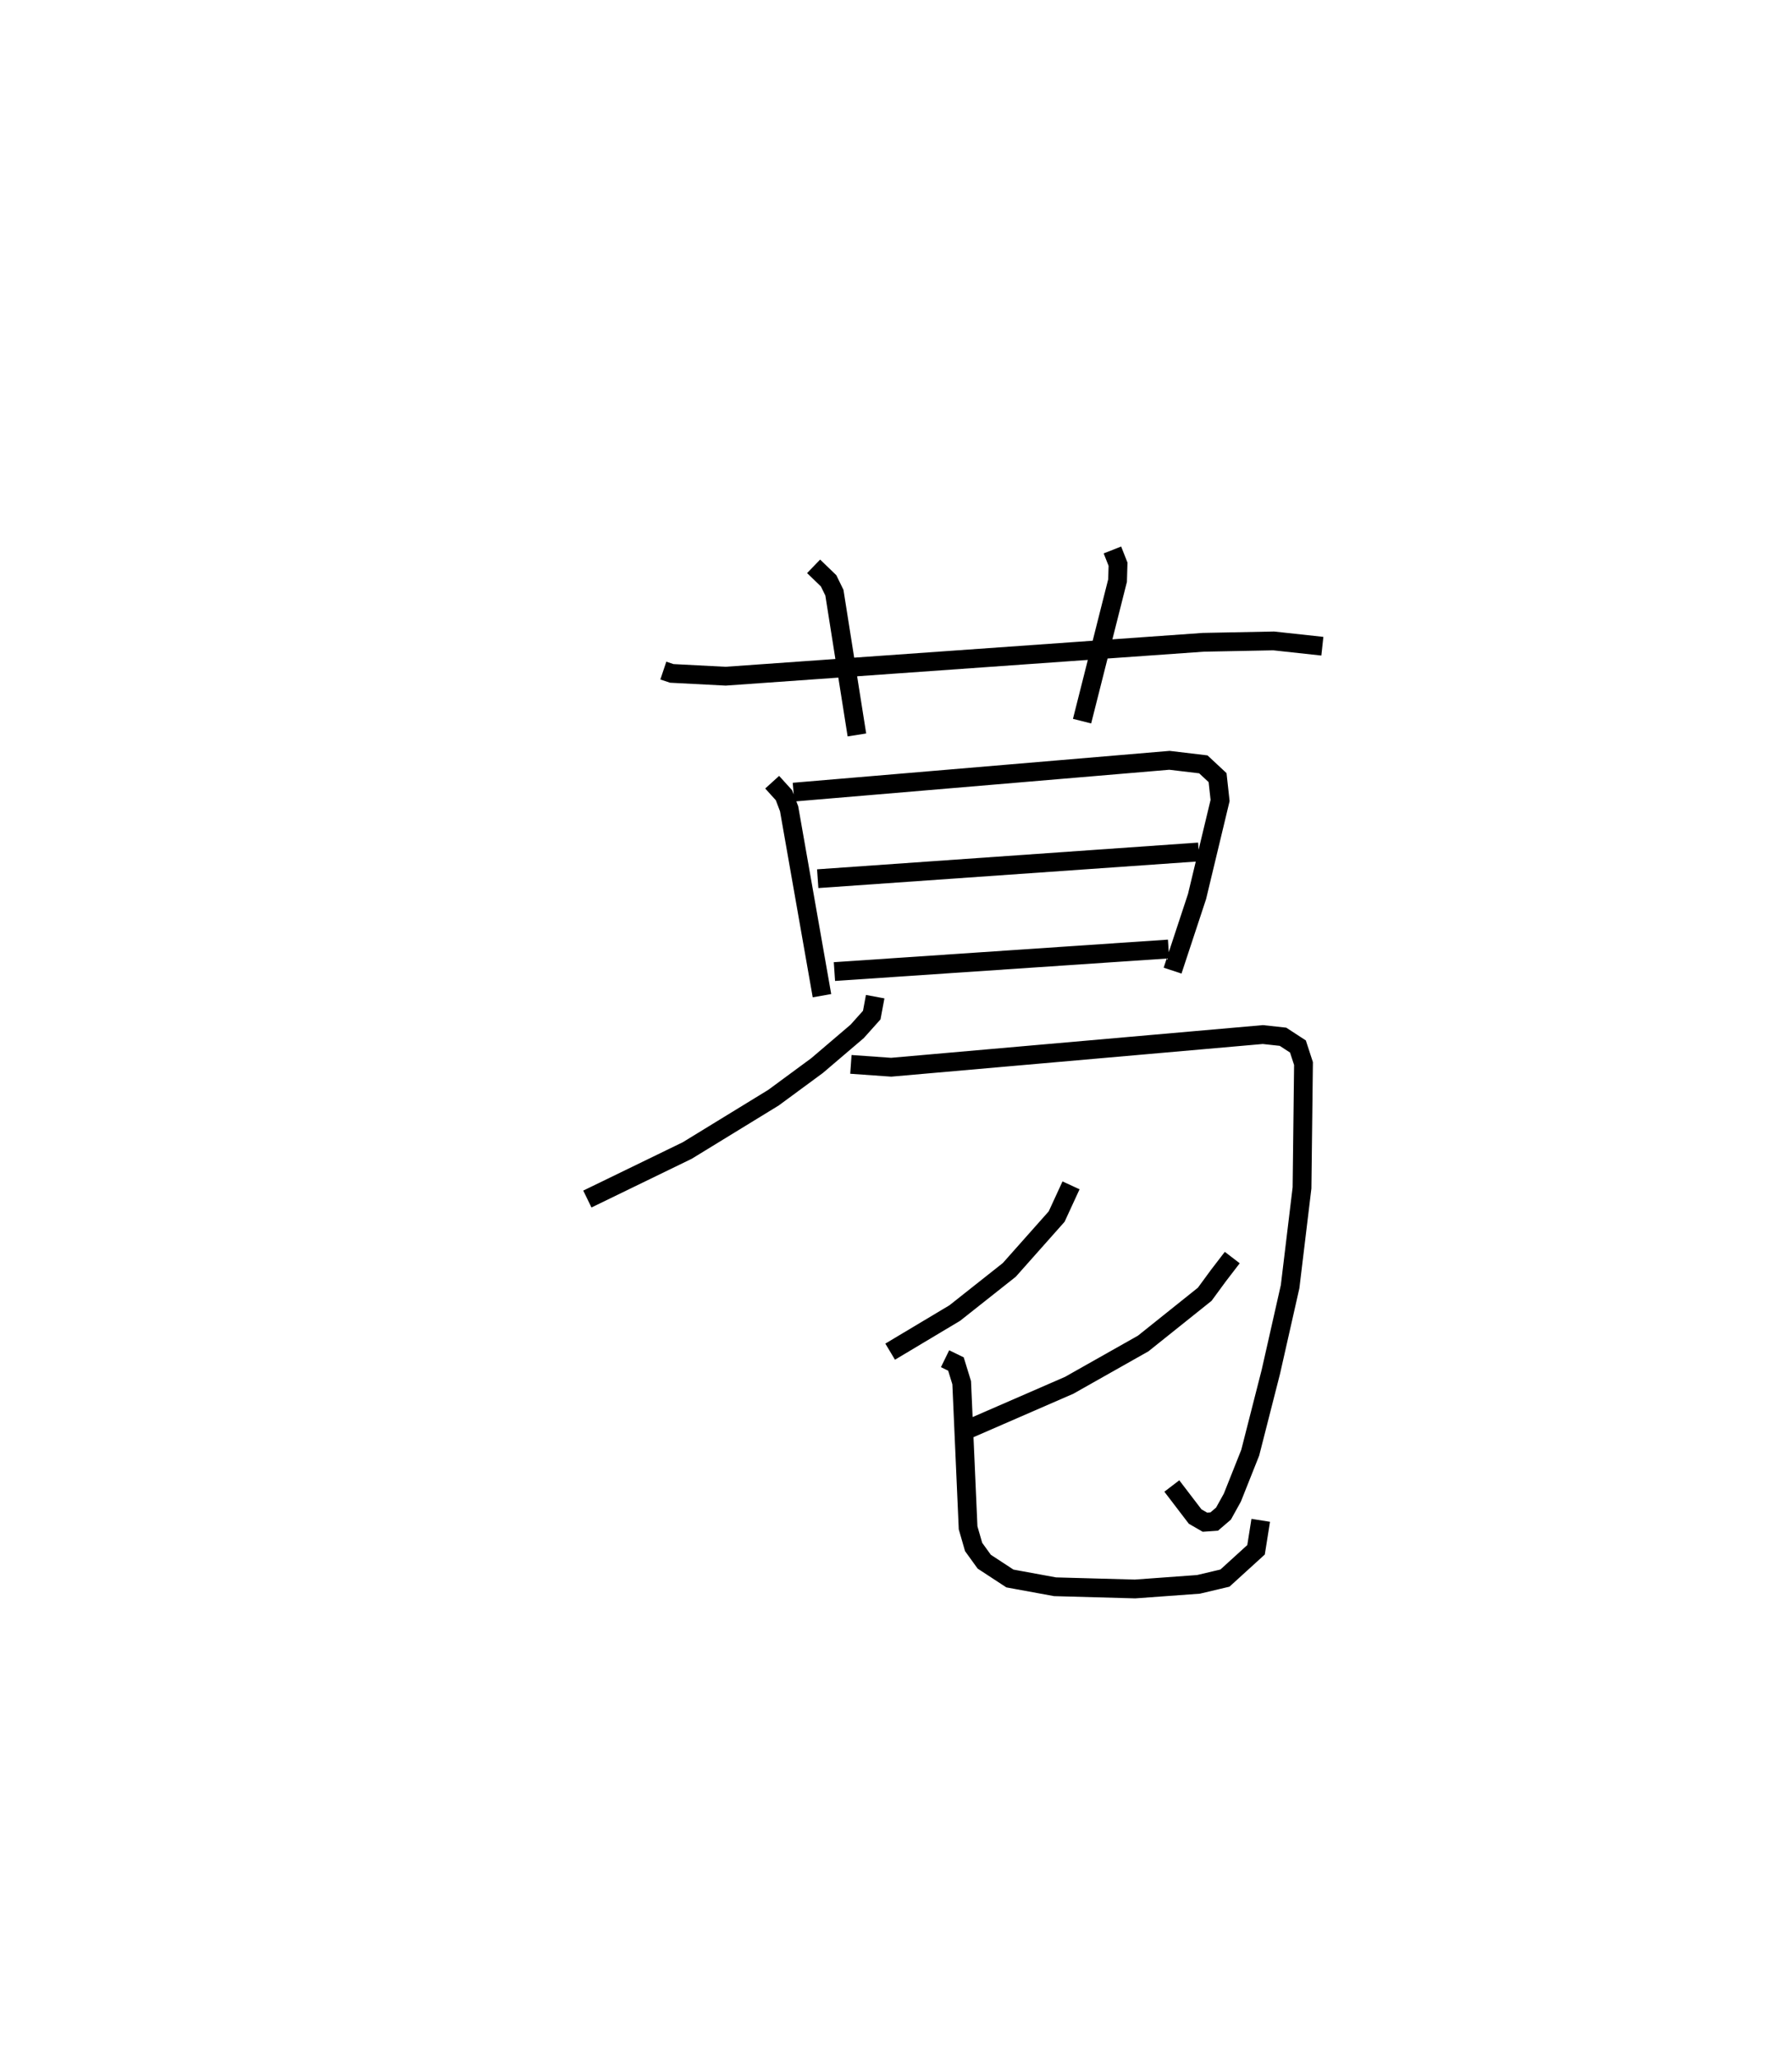 <?xml version="1.0" encoding="utf-8" ?>
<svg baseProfile="full" height="109.573" version="1.1" width="95.396" xmlns="http://www.w3.org/2000/svg" xmlns:ev="http://www.w3.org/2001/xml-events" xmlns:xlink="http://www.w3.org/1999/xlink"><defs /><rect fill="white" height="109.573" width="95.396" x="0" y="0" /><path d="M25,25 m0.0,0.0 m10.312,10.692 l0.447,0.15 2.868,0.149 l25.428,-1.804 3.748,-0.074 l2.592,0.282 m-27.083,-4.252 l0.798,0.771 0.309,0.631 l1.198,7.573 m13.602,-9.846 l0.299,0.758 -0.025,0.87 l-1.89,7.483 m-16.497,3.25 l0.628,0.693 0.274,0.721 l1.749,9.949 m-1.514,-10.834 l20.014,-1.694 1.802,0.215 l0.758,0.706 0.134,1.217 l-1.227,5.112 -1.302,3.944 m-18.891,-4.893 l20.285,-1.423 m-19.395,6.366 l17.787,-1.201 m-15.618,2.537 l-0.183,0.981 -0.774,0.865 l-2.135,1.821 -2.321,1.709 l-4.594,2.814 -5.315,2.582 m14.029,-7.168 l2.143,0.152 19.787,-1.739 l1.073,0.117 0.795,0.518 l0.296,0.908 -0.079,6.618 l-0.634,5.256 -1.024,4.53 l-1.099,4.309 -0.952,2.392 l-0.471,0.849 -0.492,0.422 l-0.497,0.035 -0.52,-0.3 l-1.242,-1.626 m-5.365,-16.002 l-0.766,1.662 -2.521,2.838 l-2.902,2.296 -3.44,2.056 m18.212,-5.009 l-0.745,0.971 -0.721,0.983 l-3.277,2.621 -3.938,2.224 l-5.809,2.527 m-0.799,-3.942 l0.579,0.282 0.306,0.995 l0.341,7.723 0.294,1.02 l0.565,0.783 1.367,0.895 l2.401,0.44 4.26,0.118 l3.378,-0.246 1.408,-0.333 l1.656,-1.507 0.249,-1.568 " fill="none" stroke="black" stroke-width="1" /></svg>
